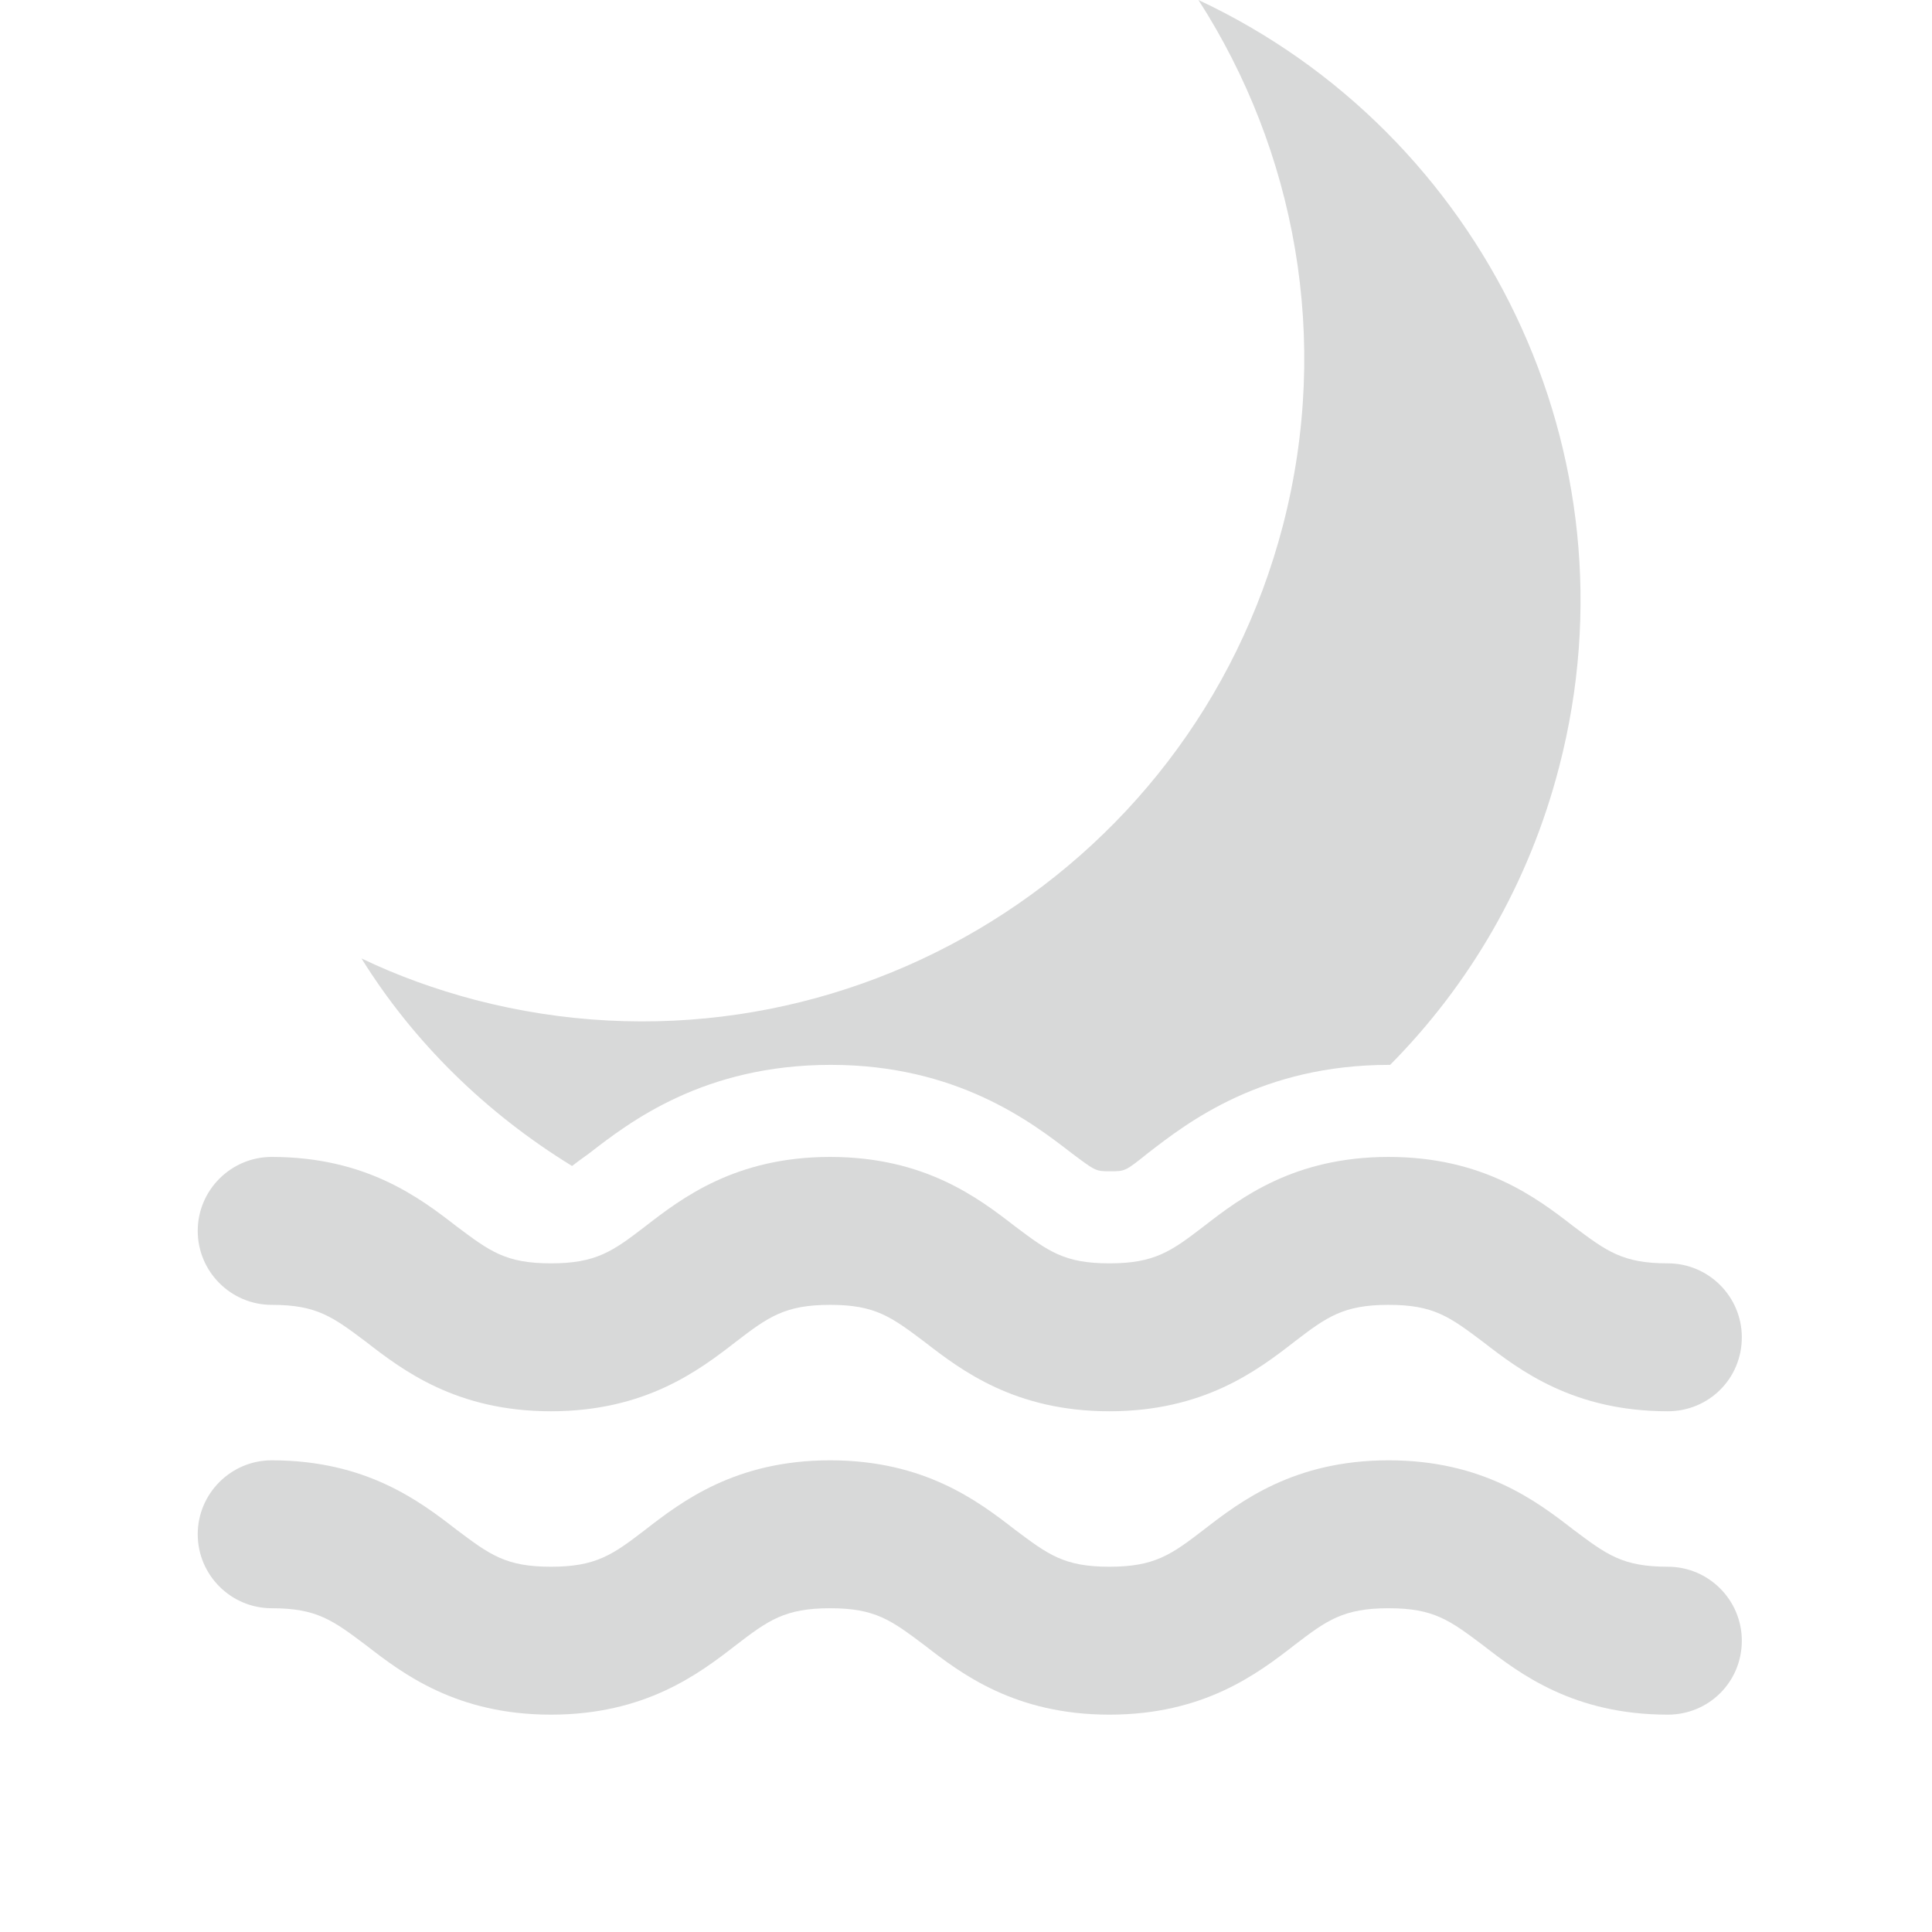 <svg xmlns="http://www.w3.org/2000/svg" viewBox="0 0 256 256" xml:space="preserve"><path fill="#D8D9D9" d="M75.8 154.5c.5-.4 1.2-.9 2.3-1.7 5.3-4.1 15.1-11.7 32-11.7 16.7 0 26.6 7.6 31.9 11.7 3.2 2.4 3.2 2.4 5.1 2.4 2 0 2 0 5-2.4 5.3-4.1 15.1-11.7 32-11.7h.1c10.5-10.6 18.4-24 22.4-39.5C217.4 60 196.4 17.6 158.8 0c12.8 19.9 17.6 44.9 11.2 69.6-12.2 46.9-60.1 75.1-107 62.9-5.3-1.4-10.3-3.2-15.1-5.5 6.9 11.1 16.5 20.5 27.9 27.5z"/><path fill="#D8D9D9" d="M221 187c-12.5 0-19.6-5.4-24.5-9.2-4.4-3.3-6.5-4.9-12.5-4.9s-8.2 1.6-12.5 4.9c-4.9 3.8-12 9.2-24.5 9.2s-19.6-5.4-24.5-9.2c-4.4-3.3-6.5-4.9-12.5-4.9s-8.2 1.6-12.5 4.9c-4.9 3.8-12 9.2-24.5 9.2s-19.6-5.4-24.5-9.2c-4.4-3.3-6.5-4.9-12.5-4.9-5.4 0-9.8-4.4-9.8-9.8s4.4-9.8 9.8-9.8c12.5 0 19.6 5.4 24.5 9.2 4.4 3.3 6.5 4.9 12.5 4.9s8.2-1.6 12.5-4.9c4.9-3.8 12-9.2 24.5-9.2s19.6 5.4 24.5 9.2c4.4 3.3 6.5 4.9 12.5 4.9s8.2-1.6 12.5-4.9c4.9-3.8 12-9.2 24.5-9.2s19.6 5.4 24.5 9.2c4.4 3.3 6.5 4.9 12.5 4.9 5.4 0 9.8 4.4 9.8 9.8 0 5.5-4.4 9.8-9.8 9.8zM221 227.2c-12.5 0-19.6-5.4-24.5-9.2-4.4-3.3-6.5-4.9-12.5-4.9s-8.2 1.6-12.5 4.9c-4.9 3.8-12 9.2-24.5 9.2s-19.6-5.4-24.5-9.2c-4.4-3.3-6.5-4.9-12.5-4.9s-8.2 1.6-12.5 4.9c-4.9 3.8-12 9.2-24.5 9.2s-19.6-5.4-24.5-9.2c-4.4-3.3-6.5-4.9-12.5-4.9-5.4 0-9.8-4.4-9.8-9.8s4.4-9.8 9.8-9.8c12.5 0 19.6 5.4 24.5 9.2 4.4 3.3 6.5 4.9 12.5 4.9s8.2-1.6 12.5-4.9c4.9-3.8 12-9.2 24.5-9.2s19.6 5.4 24.5 9.2c4.4 3.3 6.5 4.9 12.5 4.9s8.2-1.6 12.5-4.9c4.9-3.8 12-9.2 24.5-9.2s19.6 5.4 24.5 9.2c4.4 3.3 6.5 4.9 12.5 4.9 5.4 0 9.8 4.4 9.8 9.8 0 5.5-4.4 9.8-9.8 9.8z"/></svg>

